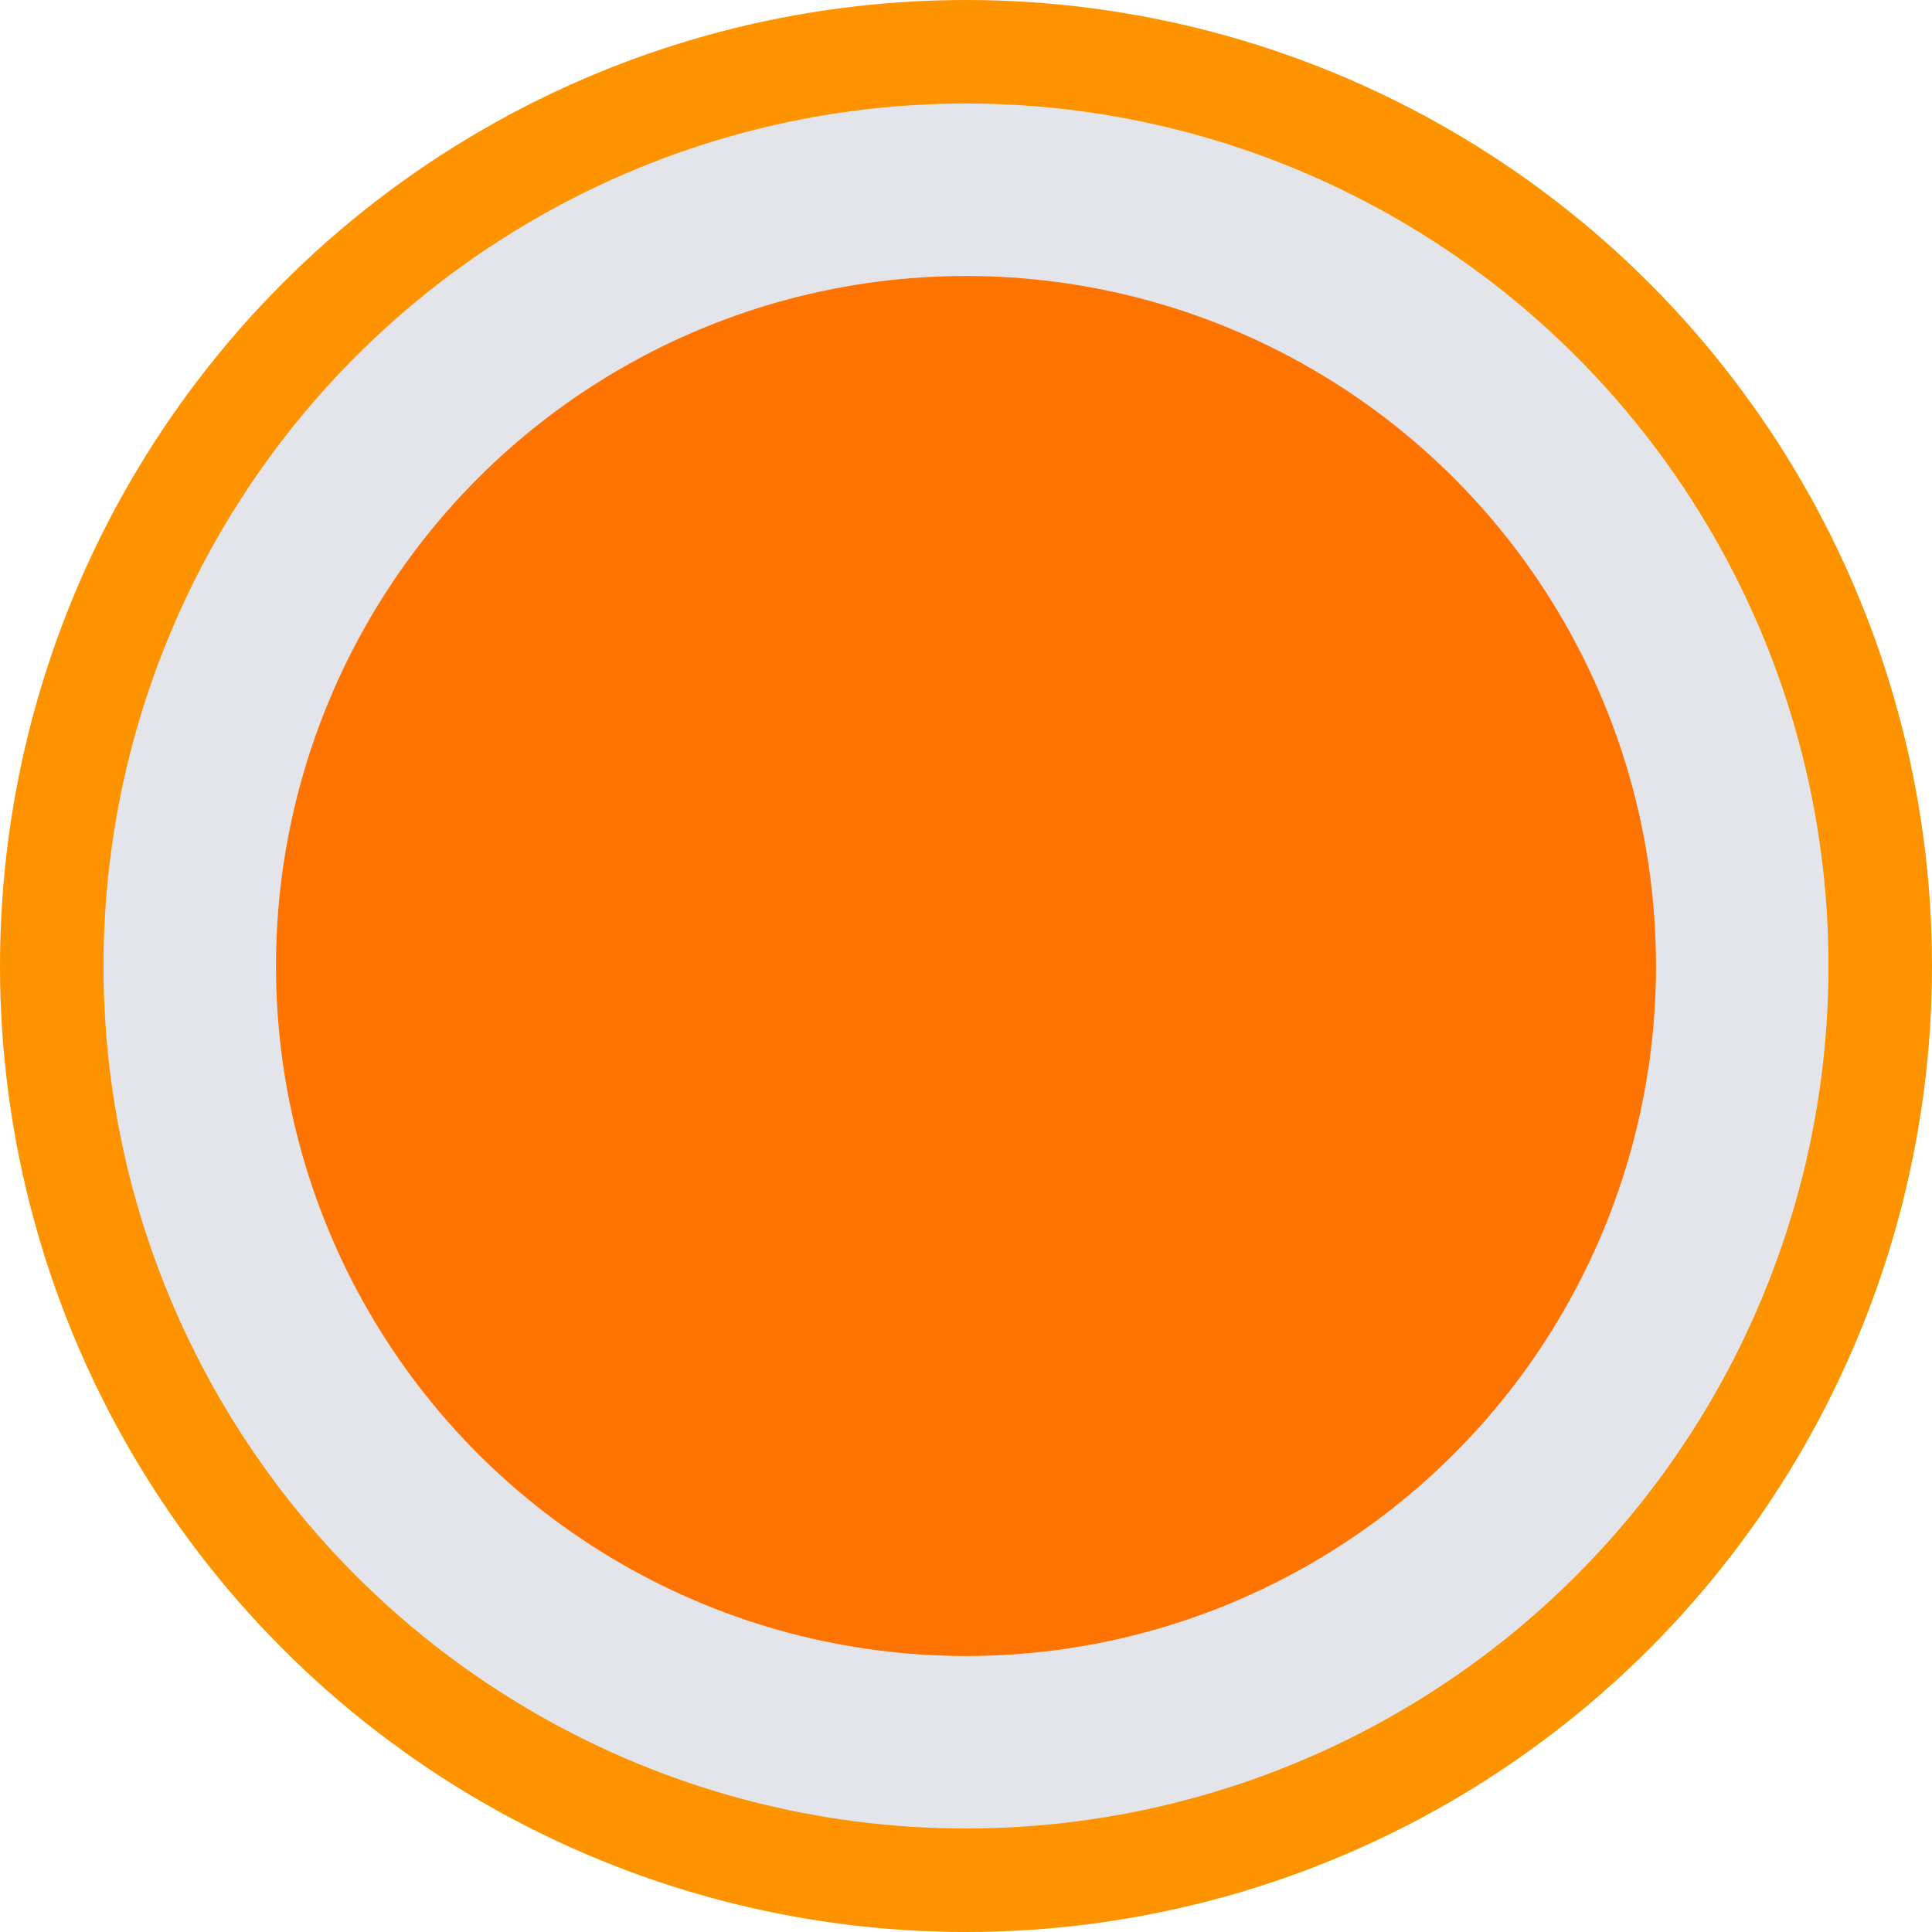 <svg width="28" height="28" viewBox="0 0 28 28" fill="none" xmlns="http://www.w3.org/2000/svg">
<circle cx="14" cy="14" r="13.25" fill="#E4E5EA" stroke="#FE9300" stroke-width="1.5"/>
<circle cx="14" cy="14" r="10" fill="#FF7300"/>
</svg>
